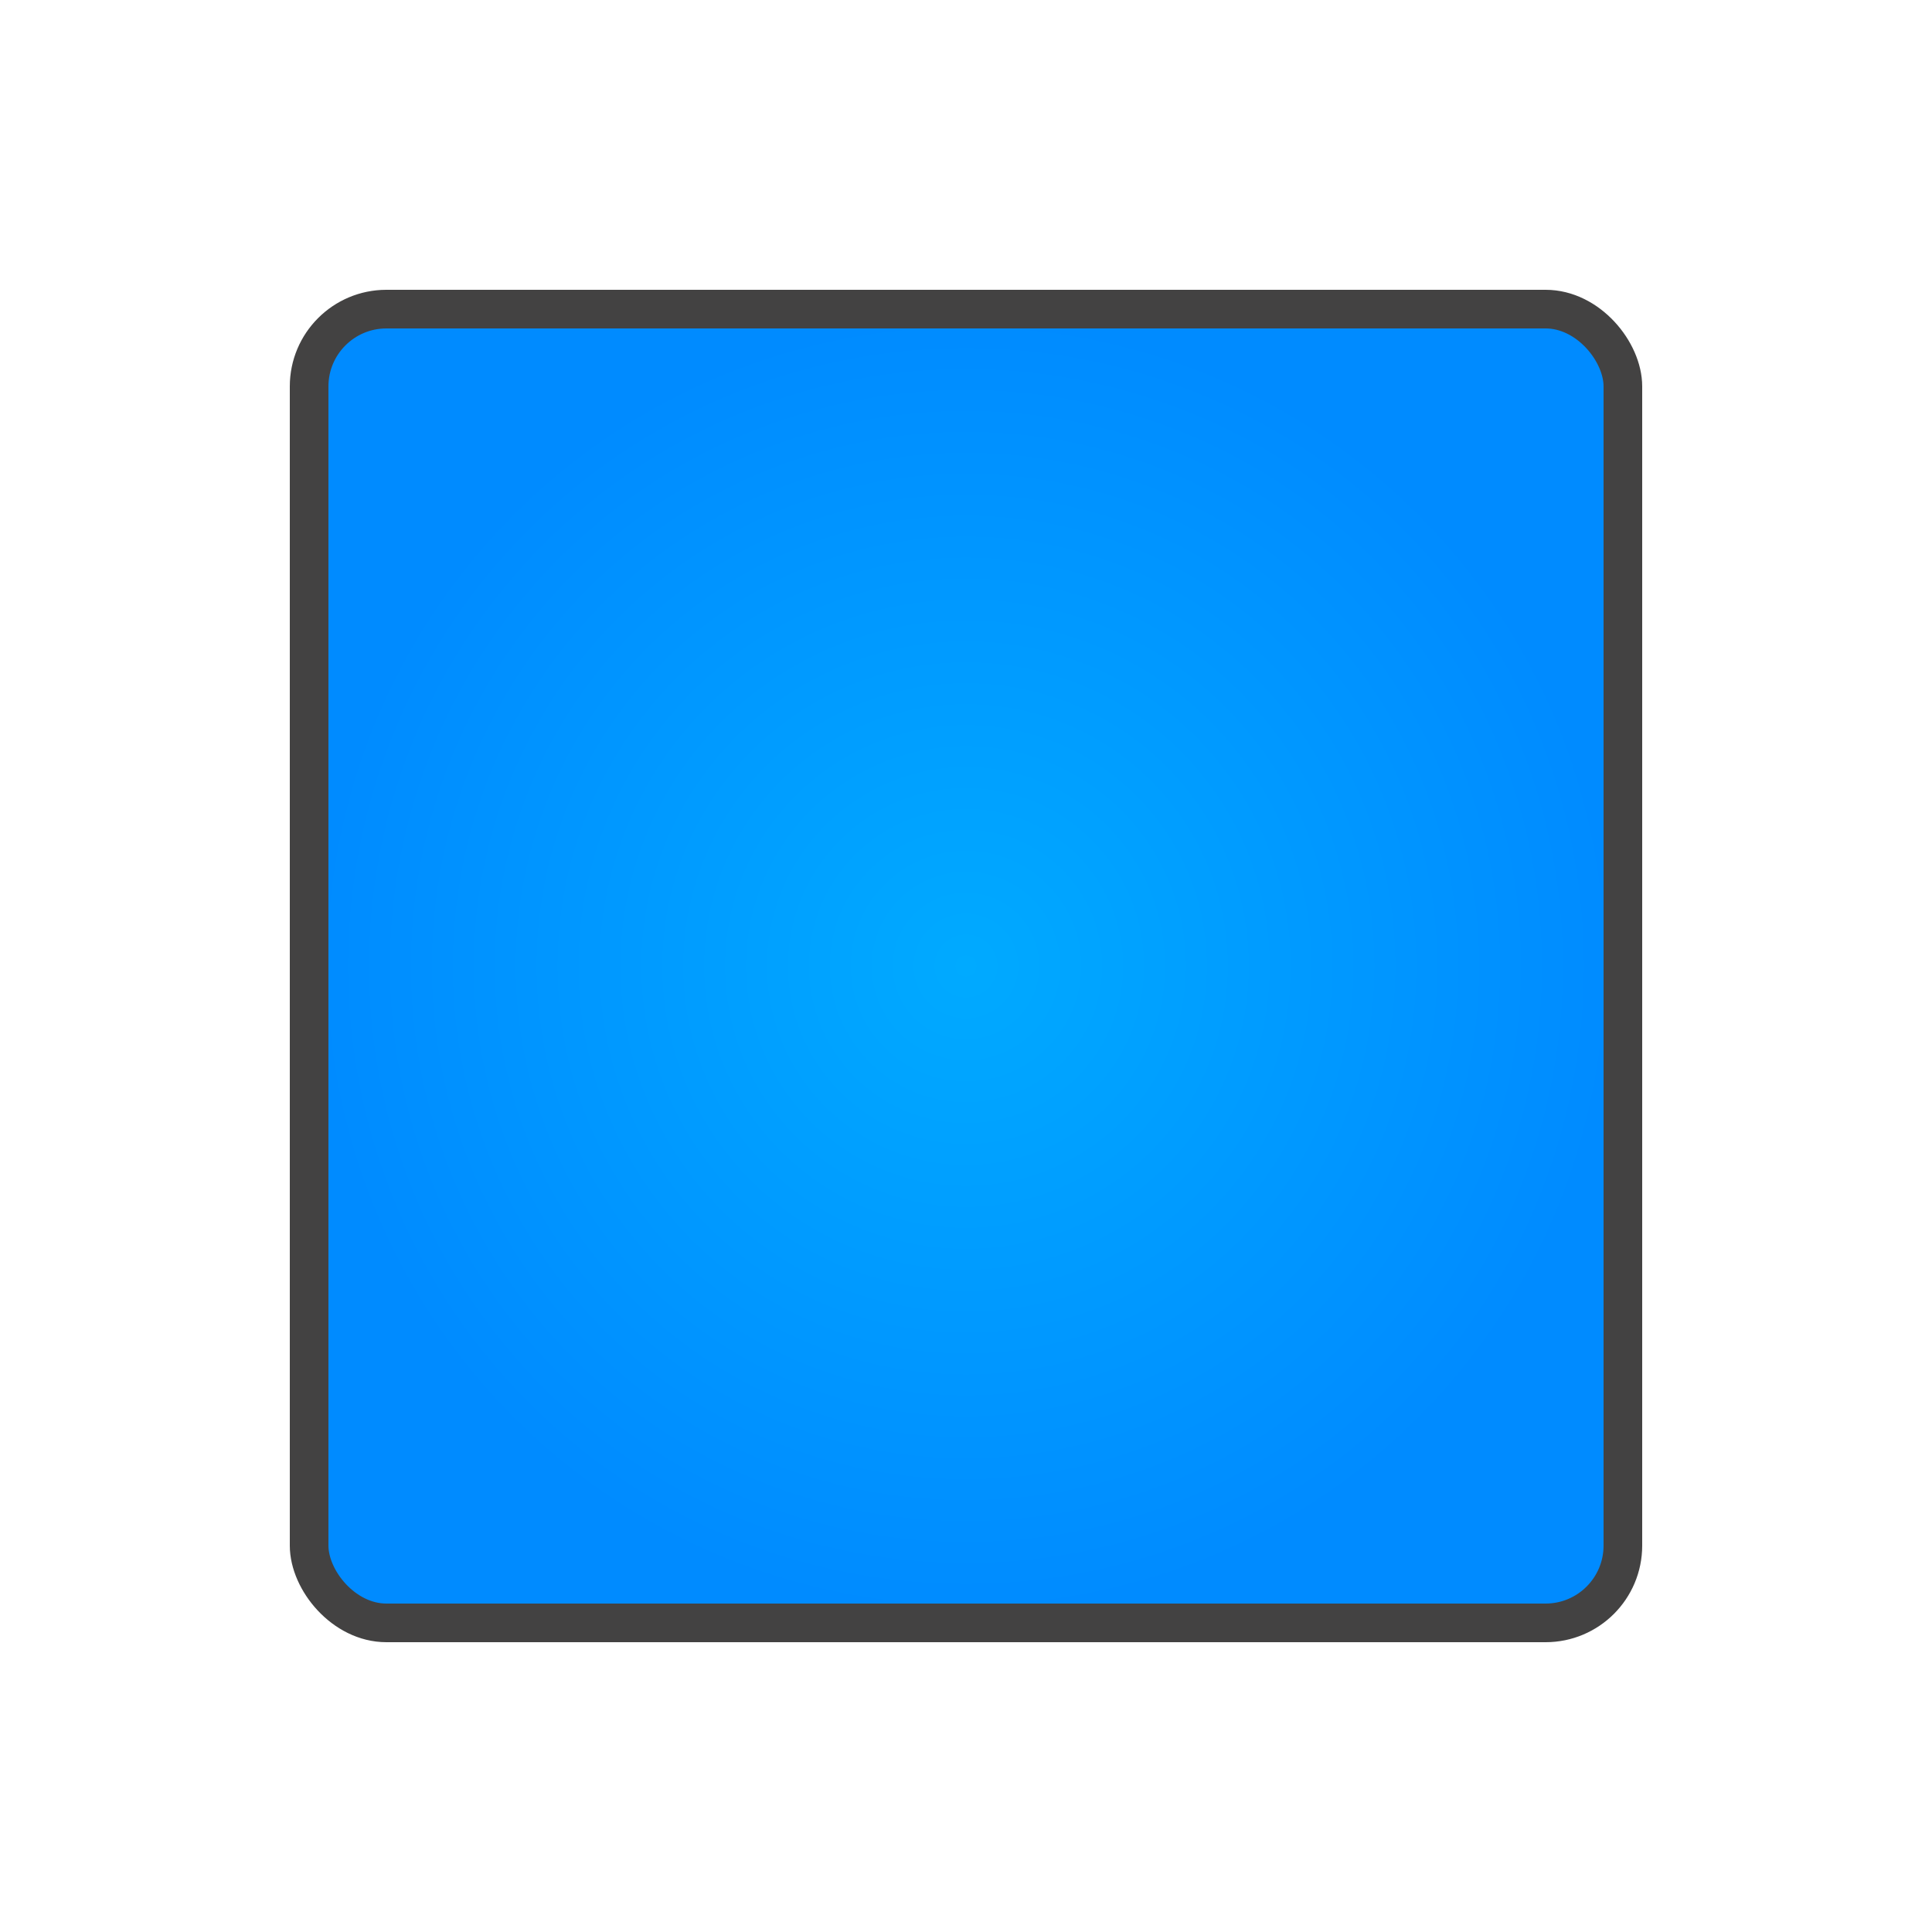 <?xml version="1.0" ?><svg clip-rule="evenodd" fill-rule="evenodd" image-rendering="optimizeQuality" shape-rendering="geometricPrecision" text-rendering="geometricPrecision" viewBox="0 0 5000 5000" xmlns="http://www.w3.org/2000/svg"><defs><style type="text/css"><![CDATA[
    .str0 {stroke:#434242;stroke-width:100}
    .fil0 {fill:url(#id0)}
   ]]></style><radialGradient fx="50%" fy="50%" id="id0"><stop offset="0" stop-color="#0af"/><stop offset="1" stop-color="#008BFF"/></radialGradient></defs><rect class="fil0 str0" height="3400" id="Layer_x0020_1" rx="200" ry="200" width="3400" x="800" y="800"/></svg>